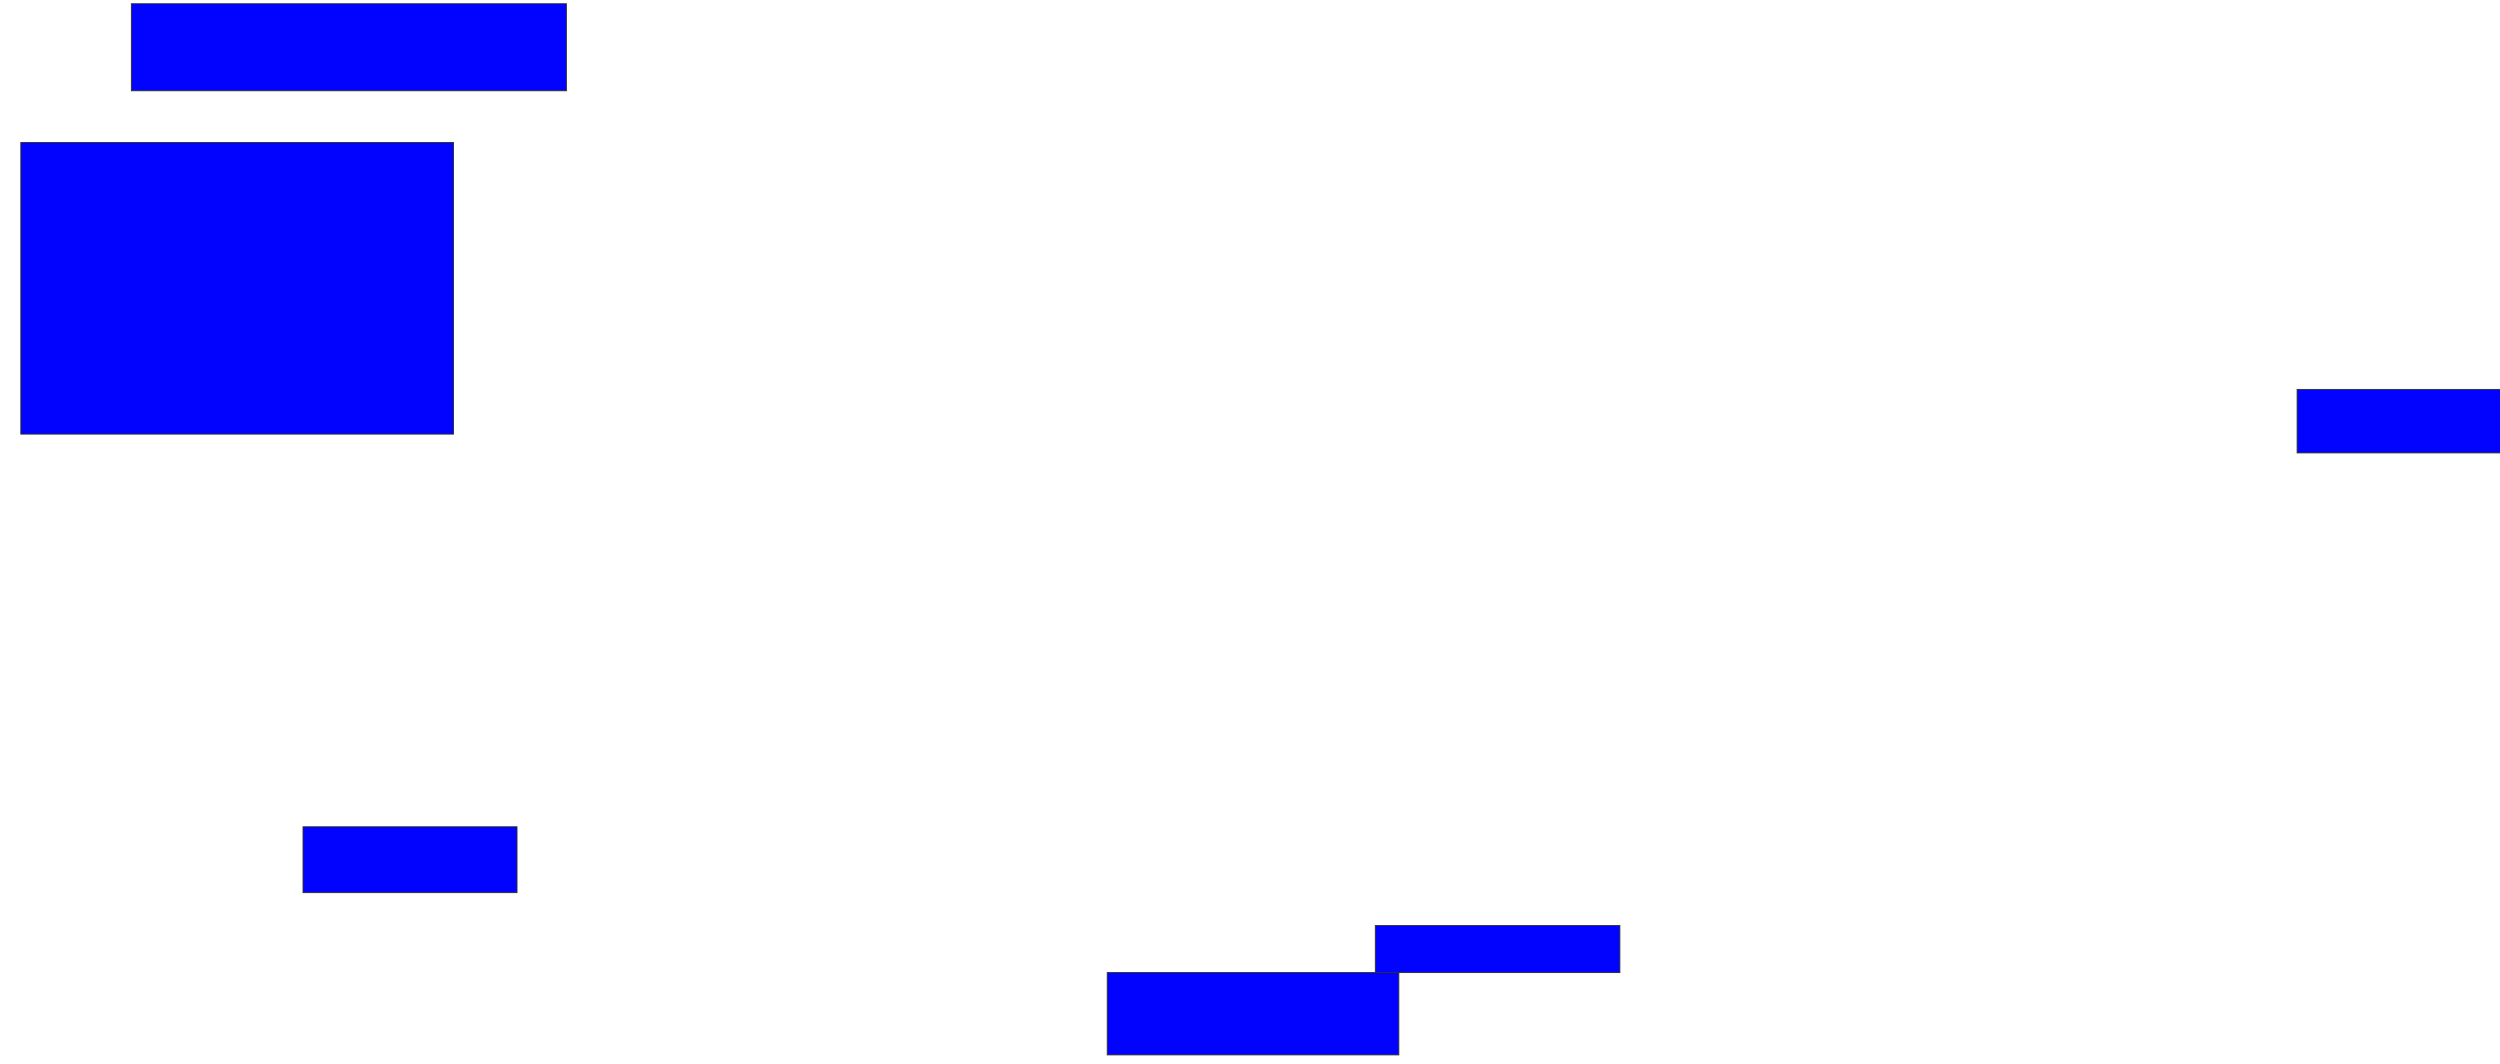 <svg xmlns="http://www.w3.org/2000/svg" width="2726" height="1160">
 <!-- Created with Image Occlusion Enhanced -->
 <g>
  <title>Labels</title>
 </g>
 <g>
  <title>Masks</title>
  <rect id="39f90c3fdf354434a7fc9ca446bf7b80-ao-1" height="69.231" width="228.205" y="424.615" x="2504.769" stroke="#2D2D2D" fill="#0203ff"/>
  
  <rect id="39f90c3fdf354434a7fc9ca446bf7b80-ao-3" height="51.282" width="266.667" y="1009.231" x="1499.641" stroke="#2D2D2D" fill="#0203ff"/>
  <rect id="39f90c3fdf354434a7fc9ca446bf7b80-ao-4" height="89.744" width="317.949" y="1060.513" x="1207.333" stroke="#2D2D2D" fill="#0203ff"/>
  <rect id="39f90c3fdf354434a7fc9ca446bf7b80-ao-5" height="71.795" width="233.333" y="901.538" x="330.41" stroke="#2D2D2D" fill="#0203ff"/>
  <rect id="39f90c3fdf354434a7fc9ca446bf7b80-ao-6" height="94.872" width="474.359" y="4.103" x="143.231" stroke="#2D2D2D" fill="#0203ff"/>
  <rect id="39f90c3fdf354434a7fc9ca446bf7b80-ao-7" height="317.949" width="471.795" y="155.385" x="22.718" stroke="#2D2D2D" fill="#0203ff"/>
 </g>
</svg>